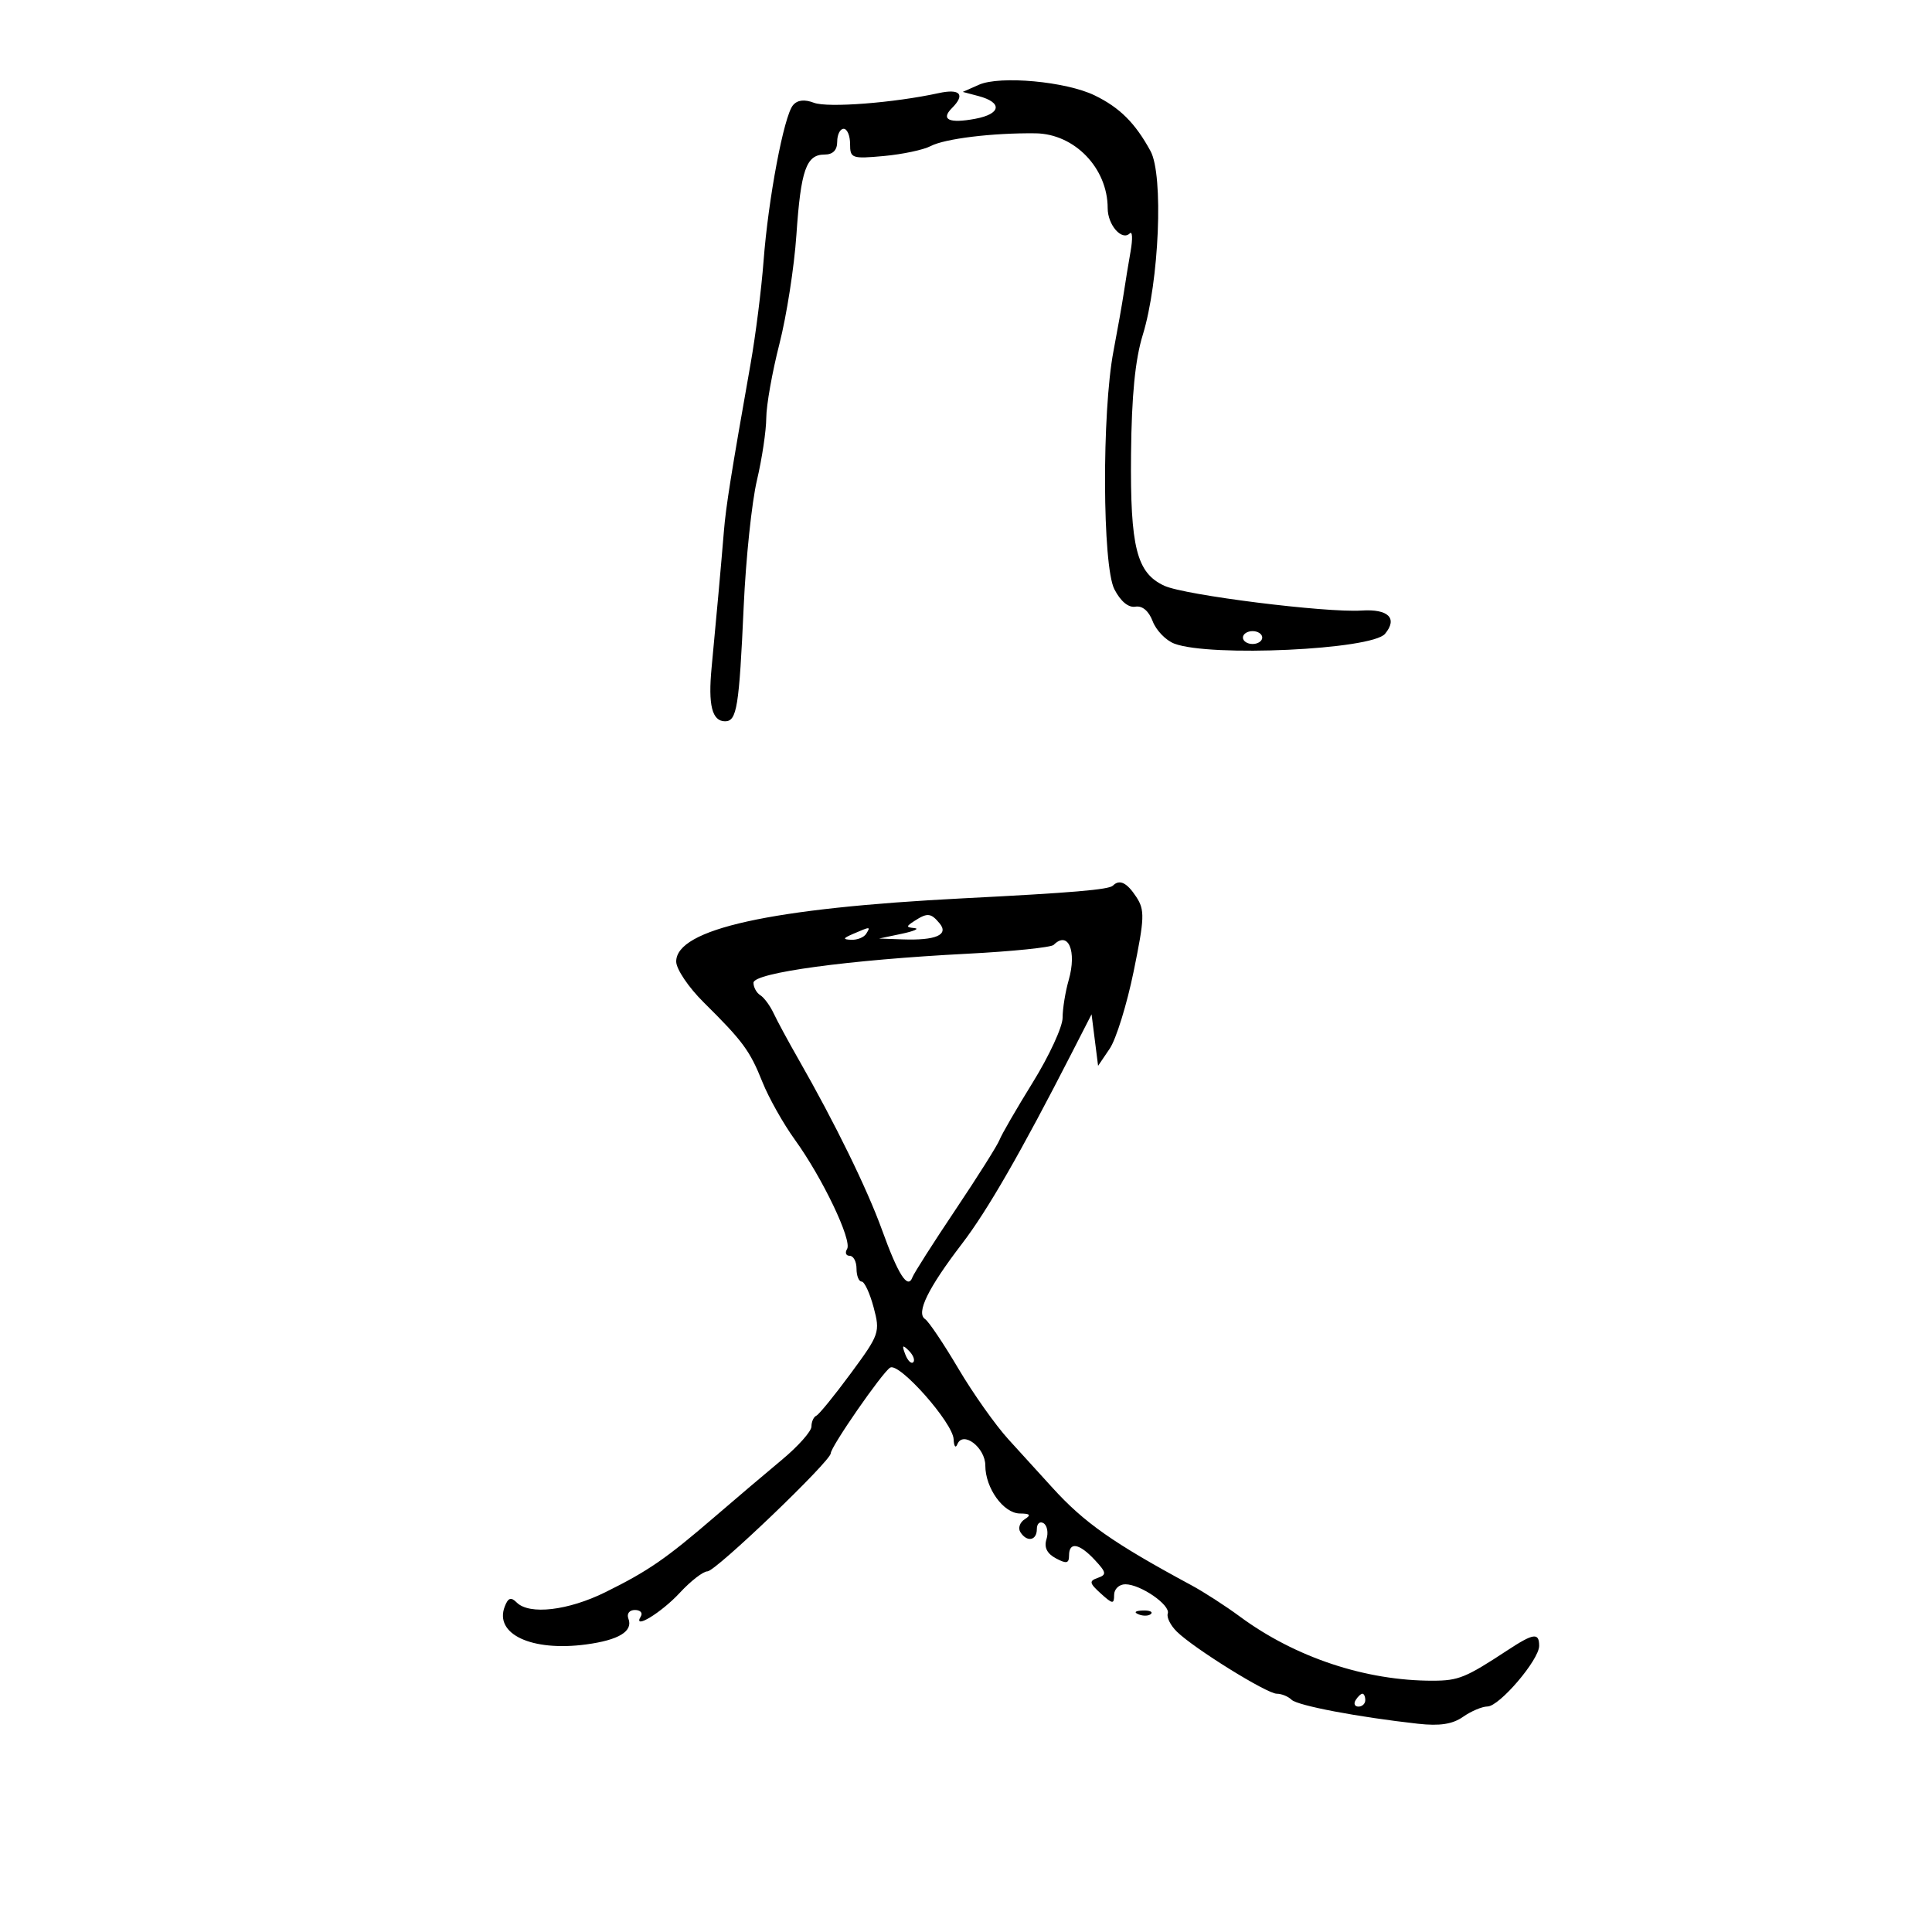 <svg xmlns="http://www.w3.org/2000/svg" width="300" height="300" viewBox="0 0 300 300" version="1.1">
	<path d="M 152 13.163 L 149.500 14.271 151.926 14.913 C 155.704 15.913, 155.460 17.691, 151.441 18.445 C 147.390 19.205, 146.022 18.578, 147.817 16.783 C 149.931 14.669, 149.095 13.729, 145.750 14.460 C 138.825 15.973, 128.526 16.770, 126.392 15.959 C 124.905 15.394, 123.811 15.523, 123.130 16.344 C 121.717 18.046, 119.299 30.852, 118.569 40.500 C 118.236 44.900, 117.327 52.100, 116.548 56.500 C 113.530 73.558, 112.720 78.641, 112.406 82.500 C 112.022 87.205, 111.193 96.400, 110.497 103.670 C 109.939 109.491, 110.569 112, 112.588 112 C 114.422 112, 114.771 109.849, 115.483 94.111 C 115.816 86.747, 116.737 77.972, 117.529 74.611 C 118.322 71.250, 118.977 66.884, 118.985 64.910 C 118.993 62.935, 119.912 57.760, 121.026 53.410 C 122.140 49.059, 123.327 41.450, 123.663 36.500 C 124.350 26.396, 125.188 24, 128.035 24 C 129.333 24, 130 23.321, 130 22 C 130 20.900, 130.450 20, 131 20 C 131.550 20, 132 21.059, 132 22.353 C 132 24.586, 132.268 24.682, 137.250 24.225 C 140.137 23.960, 143.400 23.269, 144.500 22.689 C 146.702 21.529, 154.131 20.622, 160.784 20.701 C 166.854 20.773, 172 26.108, 172 32.328 C 172 34.939, 174.207 37.456, 175.431 36.241 C 175.842 35.834, 175.901 37.075, 175.562 39 C 175.223 40.925, 174.744 43.850, 174.498 45.500 C 174.251 47.150, 173.534 51.200, 172.904 54.500 C 171.085 64.033, 171.172 87.862, 173.040 91.500 C 174.002 93.374, 175.225 94.389, 176.297 94.204 C 177.377 94.019, 178.377 94.862, 178.990 96.472 C 179.526 97.882, 181.036 99.443, 182.347 99.942 C 187.904 102.055, 213.021 100.885, 215.068 98.418 C 217.069 96.007, 215.584 94.535, 211.425 94.804 C 205.851 95.166, 184.017 92.427, 180.818 90.966 C 176.496 88.992, 175.485 85.007, 175.627 70.500 C 175.716 61.419, 176.265 55.842, 177.449 52 C 179.999 43.730, 180.696 27.204, 178.653 23.458 C 176.279 19.104, 173.873 16.706, 169.974 14.811 C 165.527 12.649, 155.279 11.709, 152 13.163 M 193 99 C 193 99.550, 193.675 100, 194.500 100 C 195.325 100, 196 99.550, 196 99 C 196 98.450, 195.325 98, 194.500 98 C 193.675 98, 193 98.450, 193 99 M 172.816 137.517 C 172.186 138.147, 166.527 138.627, 149.500 139.494 C 119.724 141.009, 105 144.257, 105 149.310 C 105 150.470, 106.912 153.313, 109.250 155.627 C 115.376 161.693, 116.434 163.129, 118.403 168.050 C 119.374 170.476, 121.637 174.495, 123.432 176.981 C 127.725 182.926, 132.353 192.619, 131.533 193.947 C 131.175 194.526, 131.359 195, 131.941 195 C 132.523 195, 133 195.900, 133 197 C 133 198.100, 133.357 199, 133.793 199 C 134.230 199, 135.067 200.800, 135.654 202.999 C 136.687 206.867, 136.570 207.205, 132.115 213.249 C 129.581 216.687, 127.169 219.650, 126.754 219.833 C 126.339 220.017, 126 220.773, 126 221.514 C 126 222.254, 123.934 224.579, 121.408 226.680 C 118.883 228.781, 114.205 232.750, 111.013 235.500 C 103.429 242.034, 100.666 243.940, 94.017 247.228 C 88.214 250.097, 82.197 250.797, 80.233 248.833 C 79.343 247.943, 78.901 248.094, 78.374 249.469 C 76.728 253.756, 82.566 256.475, 91 255.349 C 96.093 254.669, 98.331 253.304, 97.577 251.340 C 97.285 250.580, 97.725 250, 98.590 250 C 99.431 250, 99.843 250.445, 99.507 250.989 C 98.151 253.183, 102.676 250.442, 105.571 247.316 C 107.260 245.492, 109.189 244, 109.857 244 C 111.122 244, 129 226.880, 129 225.668 C 129 224.650, 136.987 213.126, 138.220 212.364 C 139.622 211.497, 147.978 220.931, 148.079 223.493 C 148.122 224.597, 148.384 224.941, 148.660 224.258 C 149.525 222.117, 153 224.769, 153 227.570 C 153 231.075, 155.827 234.997, 158.365 235.015 C 159.969 235.027, 160.157 235.248, 159.122 235.904 C 158.364 236.384, 158.053 237.277, 158.431 237.888 C 159.437 239.516, 161 239.244, 161 237.441 C 161 236.584, 161.468 236.171, 162.041 236.525 C 162.613 236.879, 162.816 238.003, 162.493 239.023 C 162.097 240.269, 162.576 241.238, 163.952 241.974 C 165.603 242.858, 166 242.772, 166 241.535 C 166 239.360, 167.580 239.632, 169.995 242.225 C 171.805 244.167, 171.865 244.521, 170.469 245.011 C 169.081 245.498, 169.143 245.819, 170.935 247.441 C 172.770 249.102, 173 249.126, 173 247.655 C 173 246.743, 173.786 246.003, 174.750 246.007 C 177.117 246.016, 181.786 249.243, 181.330 250.556 C 181.128 251.136, 181.759 252.395, 182.731 253.353 C 185.368 255.951, 196.713 263, 198.257 263 C 198.996 263, 200.028 263.420, 200.550 263.933 C 201.479 264.846, 210.839 266.623, 220.198 267.664 C 223.557 268.037, 225.544 267.732, 227.171 266.593 C 228.422 265.717, 230.132 264.992, 230.973 264.982 C 232.841 264.960, 239 257.736, 239 255.567 C 239 253.471, 238.133 253.592, 234.080 256.254 C 227.582 260.522, 226.484 260.971, 222.500 260.979 C 212.057 261.003, 201.115 257.363, 192.500 250.999 C 190.300 249.374, 186.925 247.195, 185 246.157 C 172.865 239.614, 168.357 236.449, 163.411 231 C 161.664 229.075, 158.592 225.700, 156.586 223.500 C 154.580 221.300, 151.079 216.350, 148.805 212.500 C 146.531 208.650, 144.208 205.195, 143.642 204.822 C 142.213 203.879, 144.109 200.012, 149.374 193.132 C 153.334 187.958, 158.511 178.961, 166.426 163.500 L 169.497 157.500 170.004 161.500 L 170.511 165.500 172.317 162.832 C 173.310 161.365, 174.980 155.976, 176.029 150.858 C 177.734 142.536, 177.778 141.310, 176.445 139.276 C 174.982 137.042, 173.843 136.490, 172.816 137.517 M 142 143 C 140.667 143.862, 140.667 143.986, 142 144.116 C 142.825 144.197, 141.925 144.595, 140 145 L 136.500 145.737 140.168 145.868 C 145.303 146.053, 147.374 145.155, 145.903 143.383 C 144.552 141.755, 144.008 141.702, 142 143 M 132.500 145 C 130.870 145.701, 130.812 145.872, 132.191 145.930 C 133.121 145.968, 134.160 145.550, 134.500 145 C 135.211 143.850, 135.176 143.850, 132.500 145 M 163.613 146.720 C 163.217 147.116, 157.180 147.735, 150.197 148.095 C 131.757 149.045, 117 151.050, 117 152.605 C 117 153.307, 117.478 154.177, 118.062 154.538 C 118.646 154.899, 119.577 156.163, 120.131 157.347 C 120.686 158.531, 122.426 161.750, 123.999 164.500 C 129.657 174.391, 134.661 184.618, 136.965 191 C 139.478 197.962, 140.963 200.277, 141.677 198.343 C 141.912 197.707, 144.924 192.982, 148.370 187.843 C 151.816 182.704, 154.891 177.825, 155.205 177 C 155.518 176.175, 157.850 172.146, 160.387 168.046 C 162.924 163.946, 165 159.443, 165 158.039 C 165 156.635, 165.426 154.001, 165.947 152.186 C 167.240 147.676, 165.869 144.464, 163.613 146.720 M 140.564 210.293 C 140.940 211.279, 141.499 211.834, 141.807 211.526 C 142.115 211.219, 141.808 210.412, 141.124 209.733 C 140.136 208.753, 140.022 208.868, 140.564 210.293 M 176.813 250.683 C 177.534 250.972, 178.397 250.936, 178.729 250.604 C 179.061 250.272, 178.471 250.036, 177.417 250.079 C 176.252 250.127, 176.015 250.364, 176.813 250.683 M 210.500 264 C 210.160 264.550, 210.359 265, 210.941 265 C 211.523 265, 212 264.550, 212 264 C 212 263.450, 211.802 263, 211.559 263 C 211.316 263, 210.840 263.450, 210.500 264" stroke="none" fill="black" fill-rule="evenodd"/>
</svg>